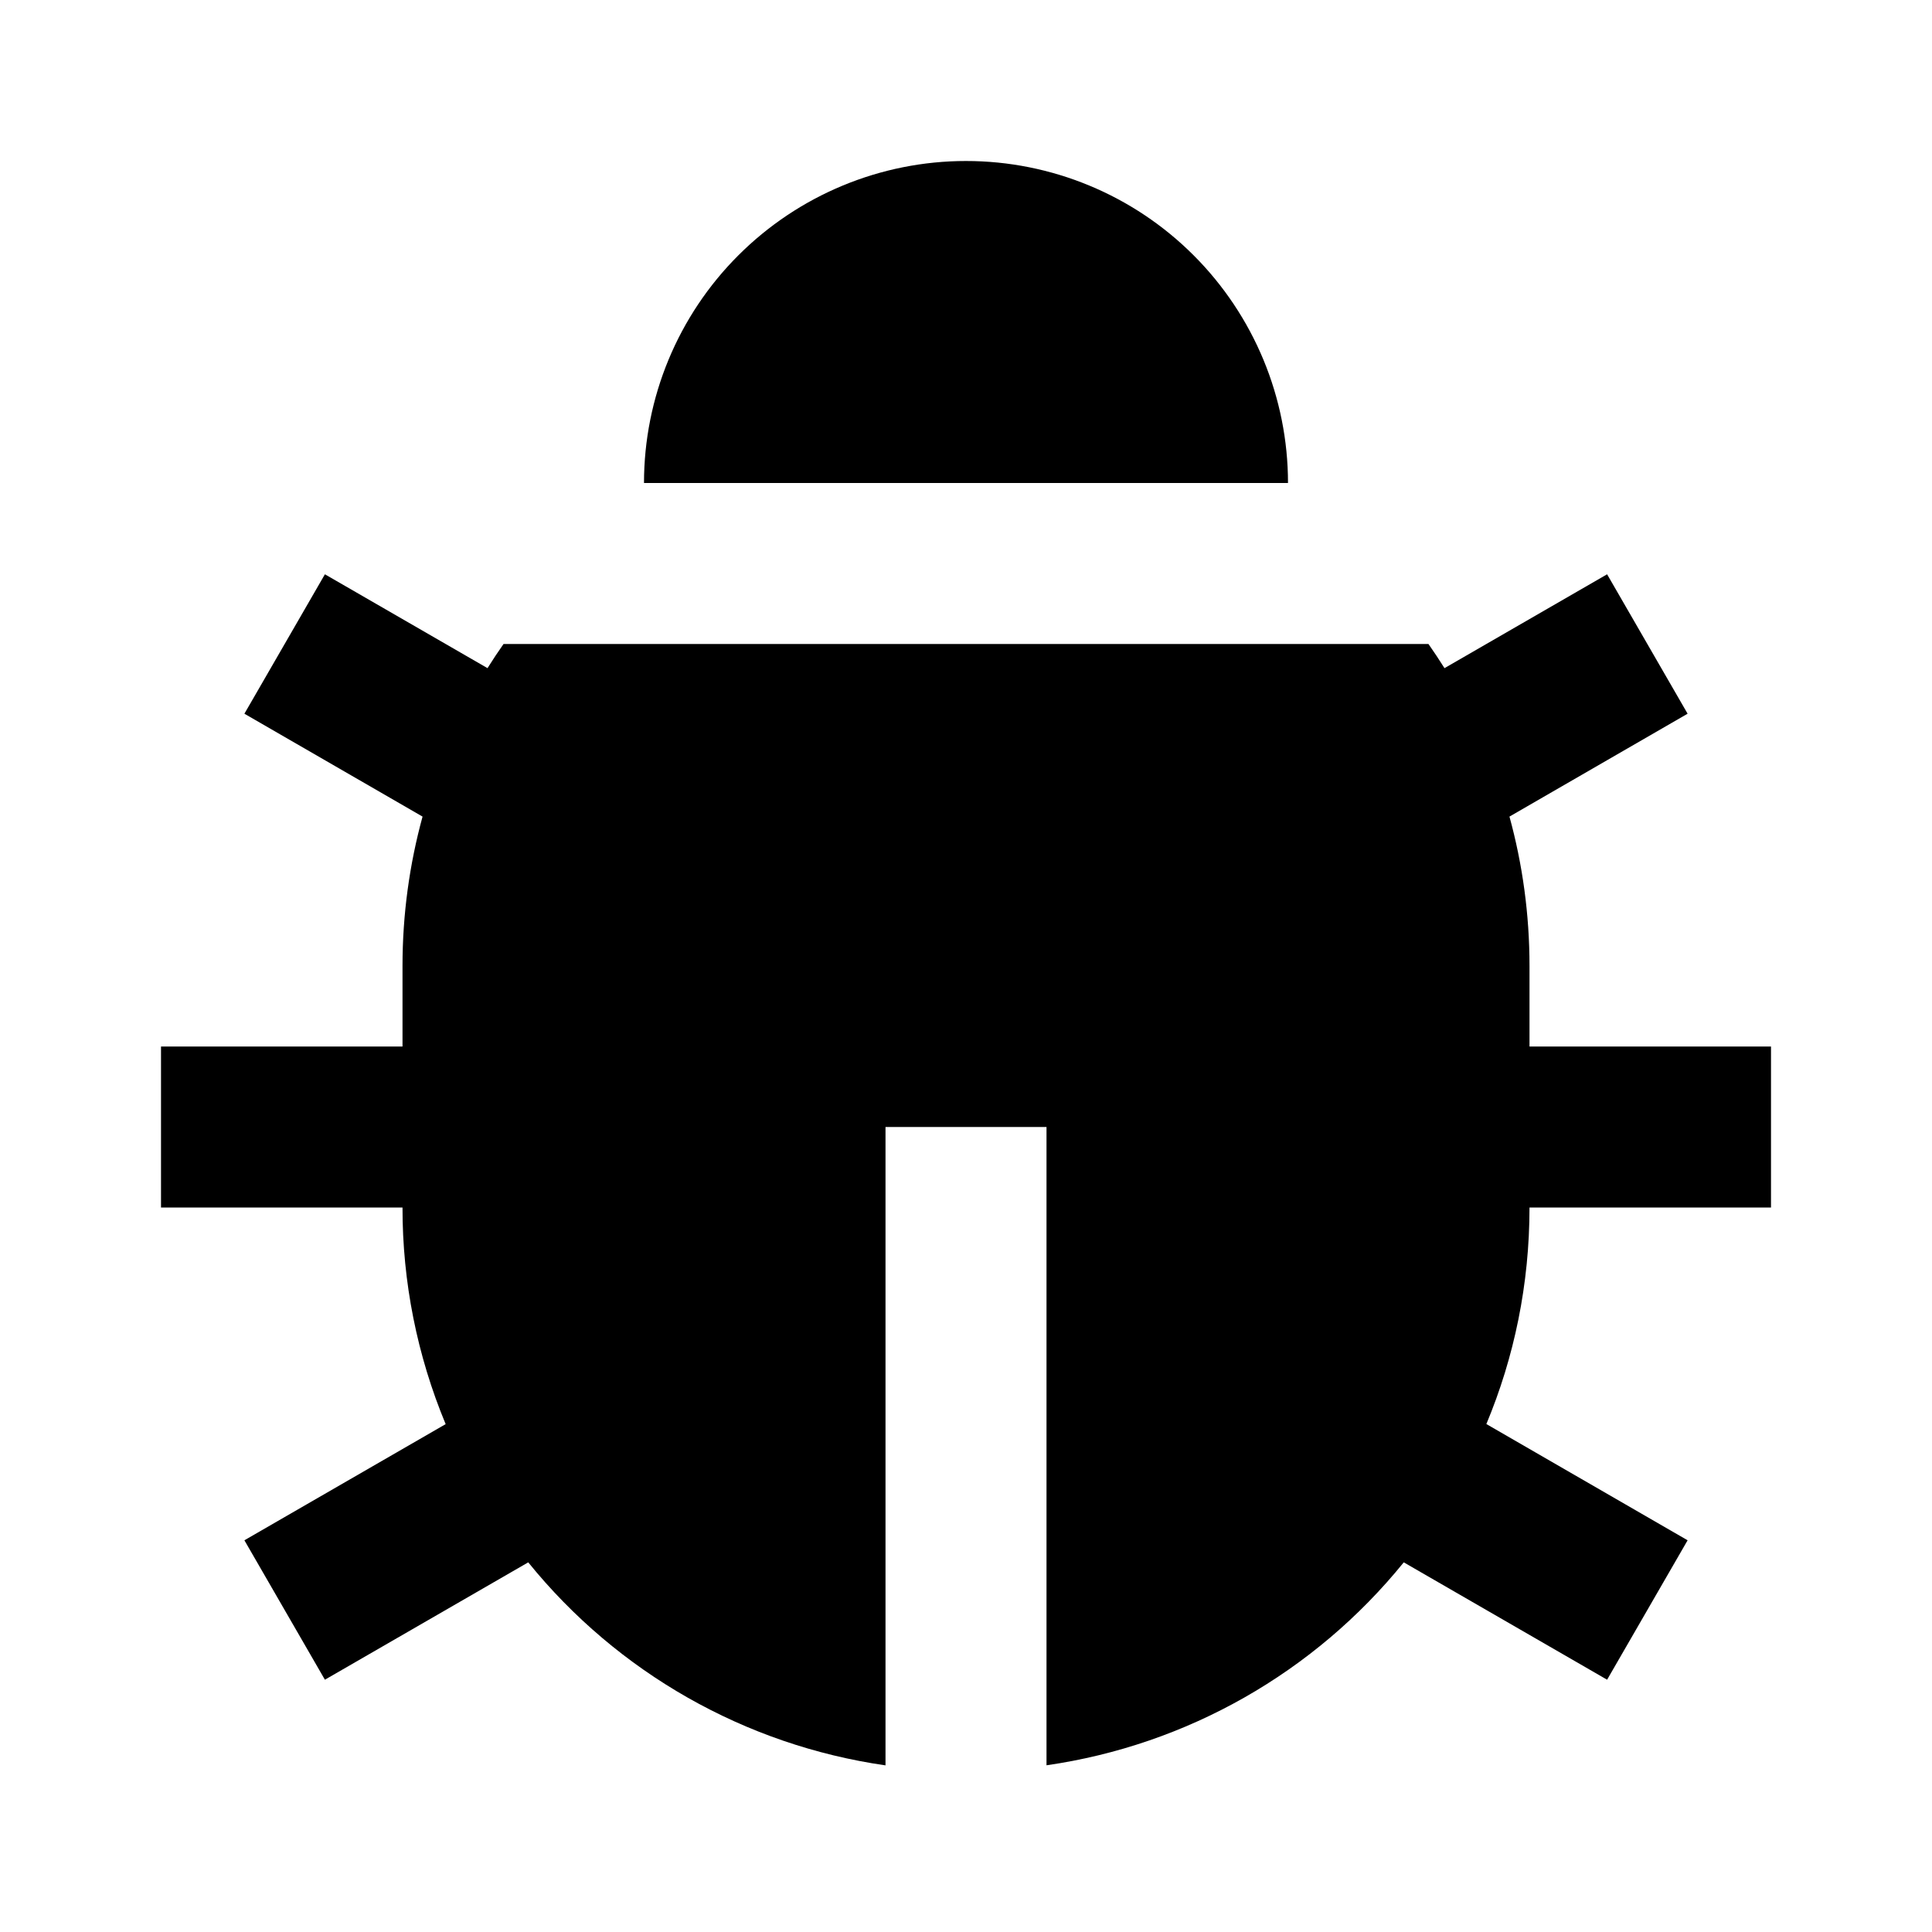 <svg fill="currentColor" height="24" viewBox="0 0 24 24" width="24" xmlns="http://www.w3.org/2000/svg"><path d="m6.056 8.3c.064-.102.13-.202.199-.3h11.49c.069.098.135.199.199.3l2.02-1.166 1 1.732-2.213 1.278c.162.59.249 1.213.249 1.856v1h3v2h-3c0 .953-.19 1.862-.536 2.69l2.5 1.444-1 1.732-2.526-1.458c-1.109 1.369-2.694 2.27-4.438 2.521v-7.929h-2v7.93c-1.744-.251-3.329-1.152-4.438-2.522l-2.526 1.458-1-1.732 2.5-1.443c-.355-.853-.537-1.767-.536-2.691h-3v-2h3v-1c0-.643.087-1.265.249-1.856l-2.213-1.278 1-1.732zm1.944-2.3c0-1.061.421-2.078 1.172-2.828.75-.75 1.768-1.172 2.828-1.172s2.078.421 2.828 1.172c.75.75 1.172 1.768 1.172 2.828z" /></svg>
